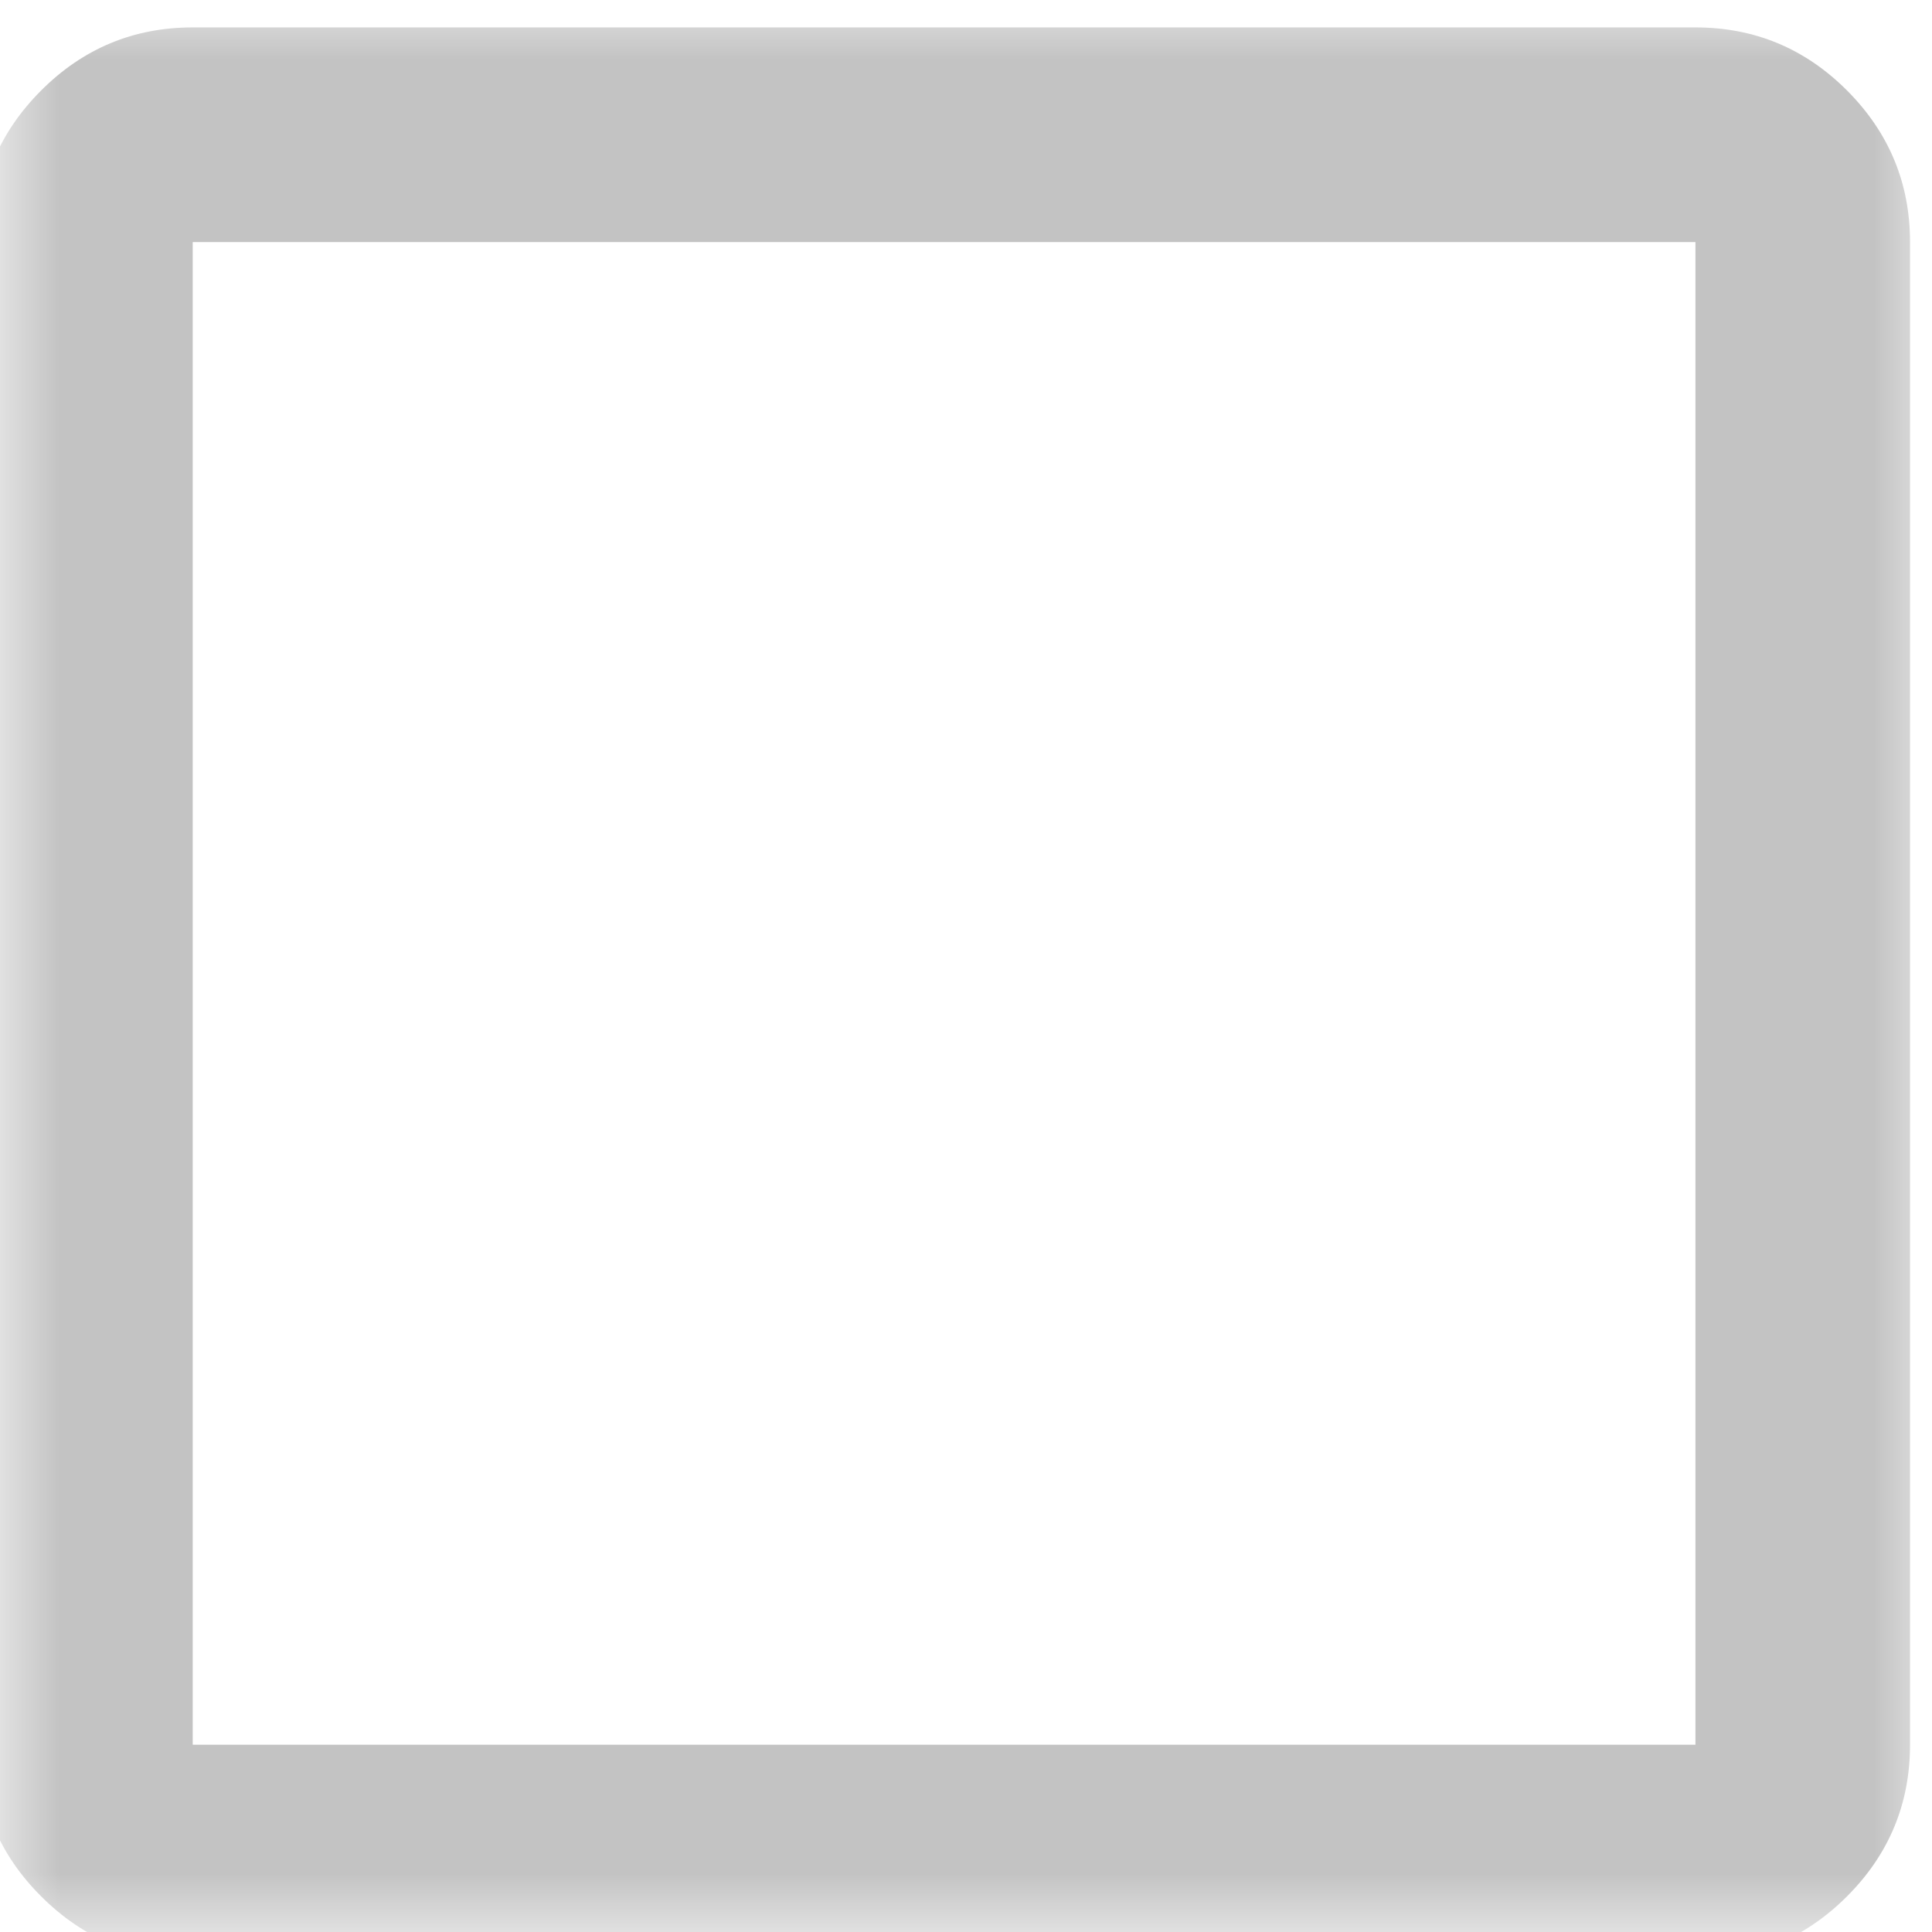 <svg width="16" height="16" viewBox="0 0 16 16" fill="none" xmlns="http://www.w3.org/2000/svg">
<mask id="mask0_3_550" style="mask-type:alpha" maskUnits="userSpaceOnUse" x="0" y="0" width="16" height="16">
<rect width="16" height="16" fill="#D9D9D9"/>
</mask>
<g mask="url(#mask0_3_550)">
<path d="M1.596 16.227C1.107 16.227 0.689 16.053 0.341 15.705C-0.008 15.357 -0.182 14.938 -0.182 14.449V2.005C-0.182 1.516 -0.008 1.098 0.341 0.749C0.689 0.401 1.107 0.227 1.596 0.227H14.041C14.53 0.227 14.948 0.401 15.296 0.749C15.644 1.098 15.818 1.516 15.818 2.005V14.449C15.818 14.938 15.644 15.357 15.296 15.705C14.948 16.053 14.53 16.227 14.041 16.227H1.596ZM1.596 14.449H14.041V2.005H1.596V14.449Z" fill="#C3C3C3"/>
</g>
</svg>
